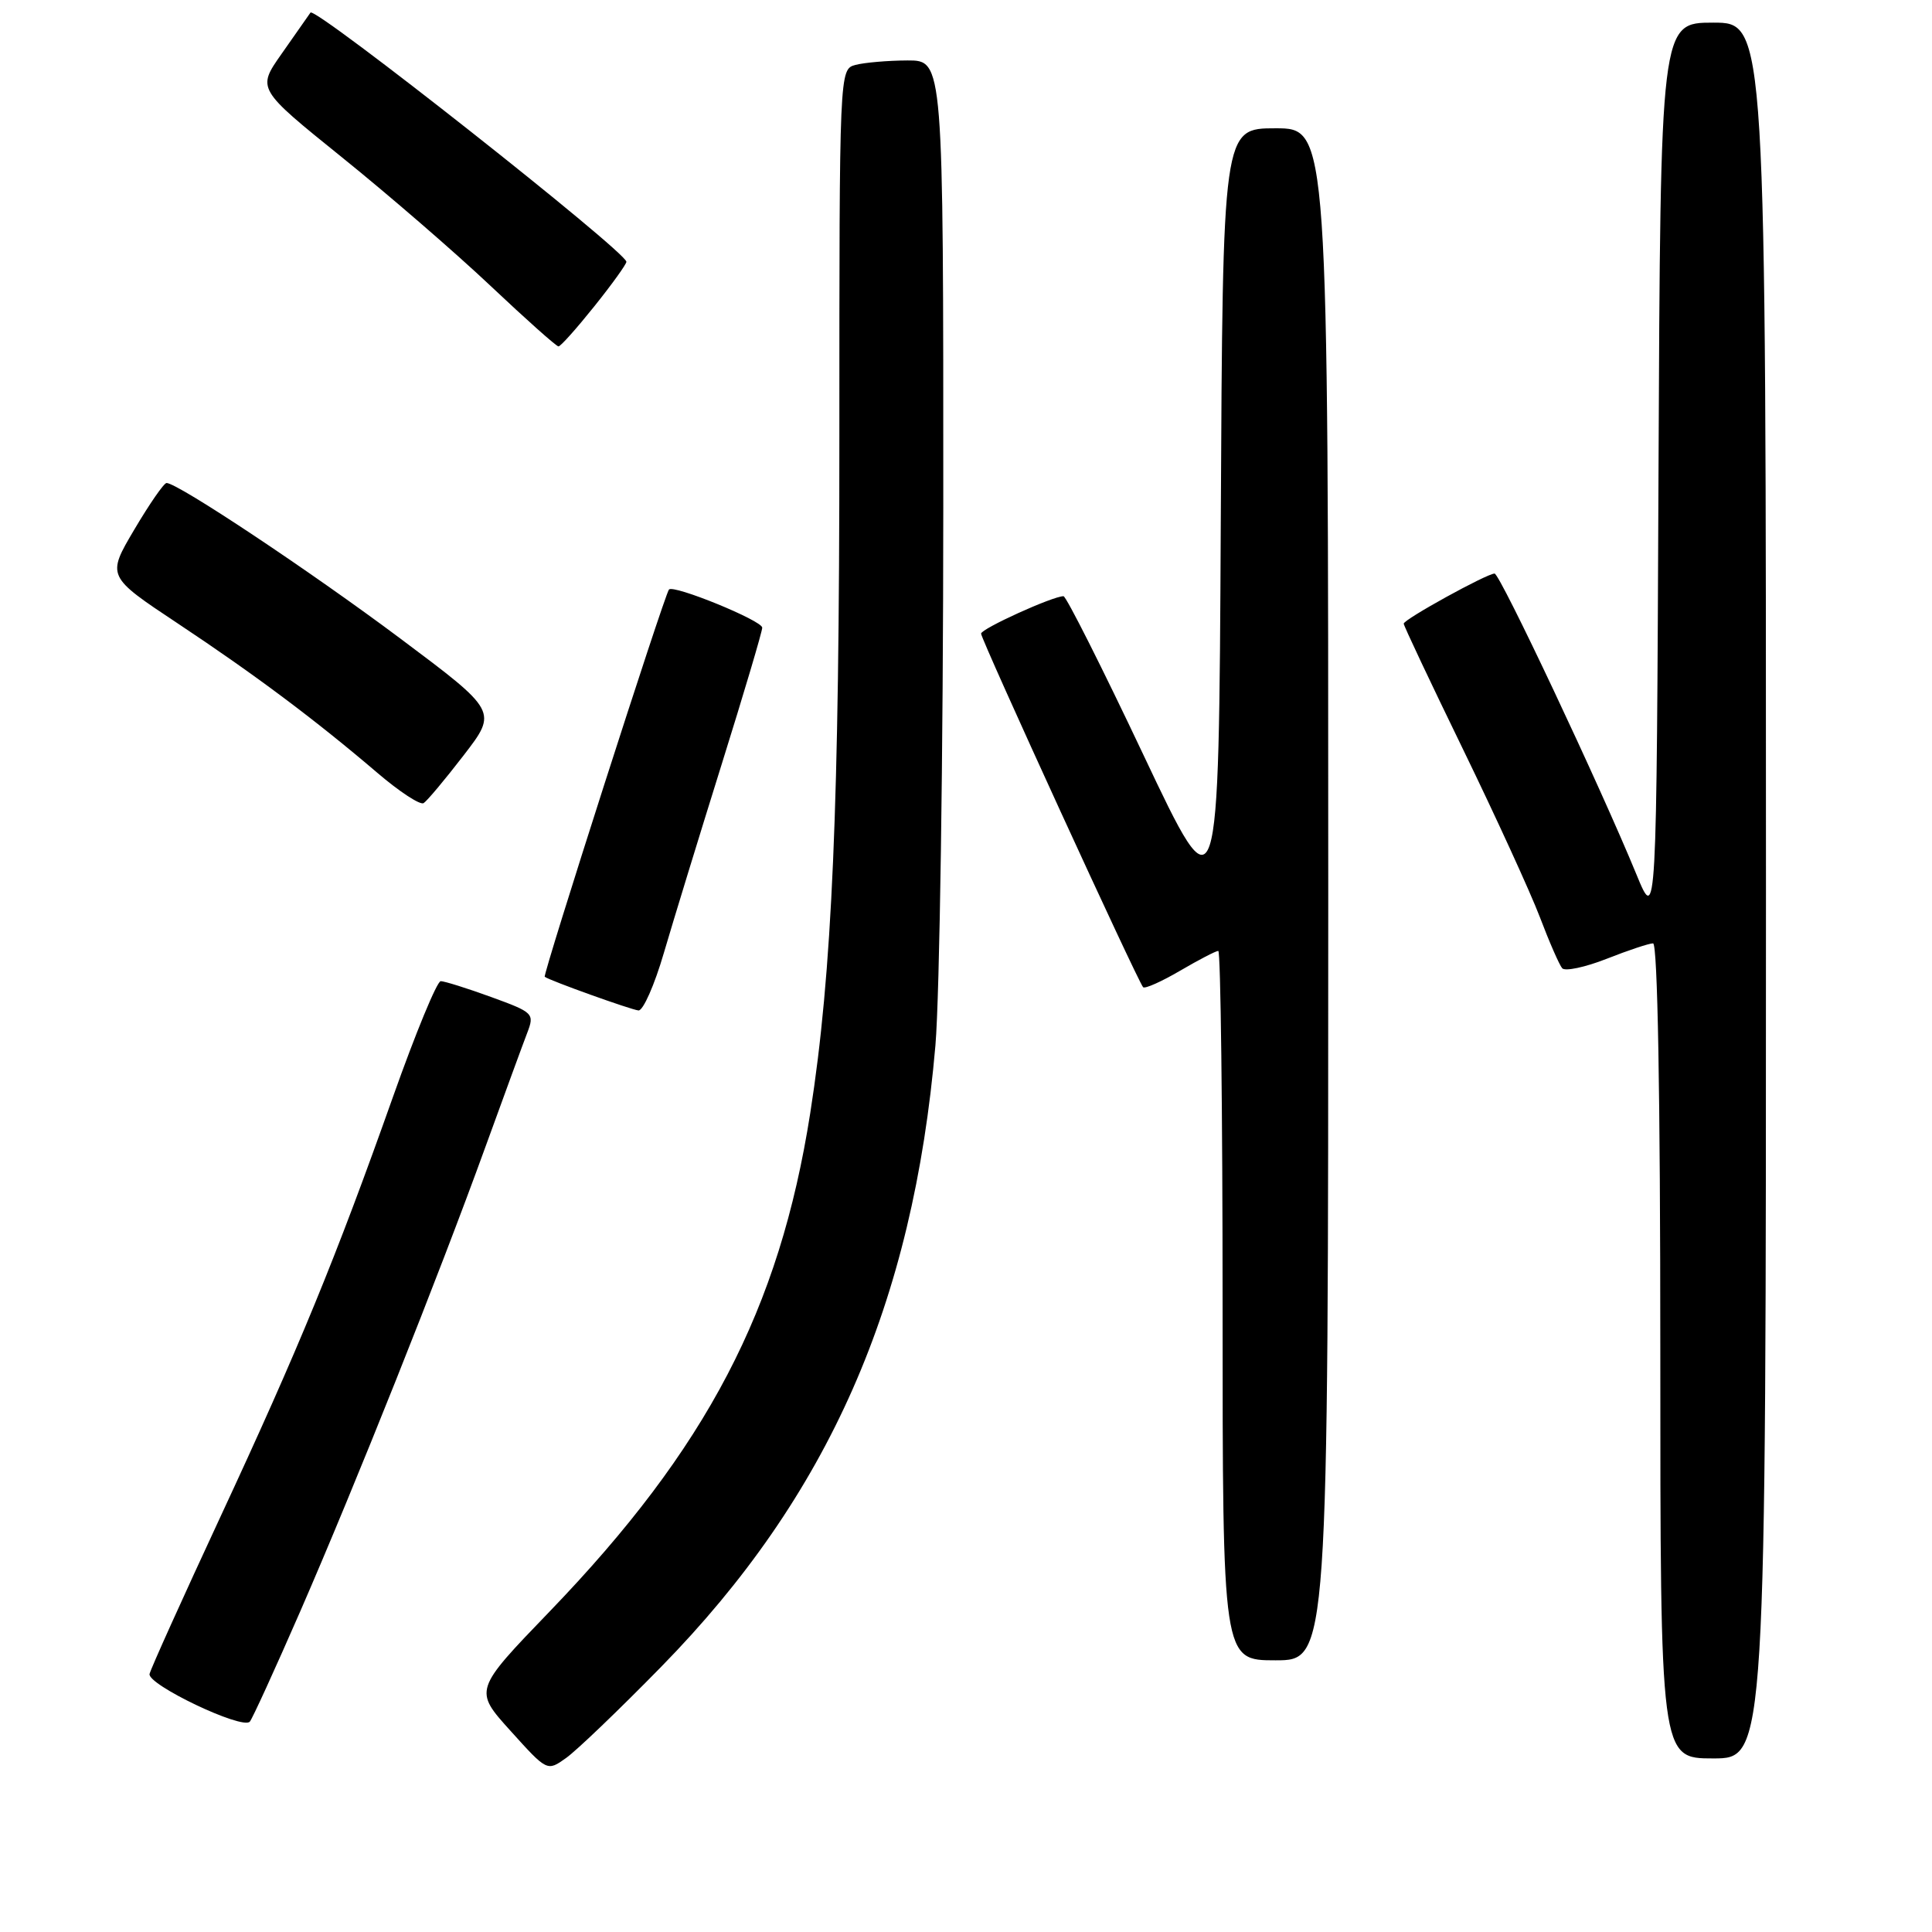 <?xml version="1.0" encoding="UTF-8" standalone="no"?>
<!DOCTYPE svg PUBLIC "-//W3C//DTD SVG 1.1//EN" "http://www.w3.org/Graphics/SVG/1.1/DTD/svg11.dtd" >
<svg xmlns="http://www.w3.org/2000/svg" xmlns:xlink="http://www.w3.org/1999/xlink" version="1.1" viewBox="0 0 256 256">
 <g >
 <path fill="currentColor"
d=" M 87.63 220.84 C 109.79 198.21 120.99 172.81 123.95 138.50 C 124.51 131.90 124.98 99.84 124.99 67.25 C 125.00 8.00 125.00 8.00 120.25 8.01 C 117.64 8.02 114.54 8.29 113.36 8.60 C 111.22 9.18 111.22 9.18 111.22 57.84 C 111.23 106.81 110.27 128.97 107.36 147.50 C 103.28 173.51 93.67 191.90 72.83 213.53 C 62.78 223.96 62.78 223.96 67.64 229.34 C 72.50 234.73 72.50 234.73 75.00 232.95 C 76.38 231.98 82.06 226.53 87.63 220.84 Z  M 234.00 118.00 C 234.00 3.00 234.00 3.00 227.01 3.00 C 220.02 3.00 220.02 3.00 219.76 62.68 C 219.50 122.35 219.50 122.35 216.83 115.85 C 212.05 104.21 198.75 76.00 198.04 76.00 C 197.02 76.00 186.00 82.07 186.00 82.64 C 186.00 82.91 189.54 90.41 193.87 99.31 C 198.20 108.22 202.77 118.20 204.03 121.50 C 205.28 124.80 206.62 127.86 207.00 128.30 C 207.38 128.73 210.03 128.17 212.88 127.05 C 215.74 125.92 218.51 125.00 219.04 125.00 C 219.64 125.00 220.00 145.05 220.00 179.00 C 220.00 233.00 220.00 233.00 227.00 233.00 C 234.00 233.00 234.00 233.00 234.00 118.00 Z  M 39.79 213.50 C 47.13 196.65 58.11 169.11 64.31 152.00 C 66.81 145.12 69.30 138.31 69.86 136.86 C 70.84 134.30 70.69 134.15 65.08 132.11 C 61.90 130.95 58.89 130.01 58.40 130.01 C 57.90 130.02 55.07 136.89 52.10 145.26 C 44.48 166.76 39.59 178.66 29.20 201.00 C 24.22 211.72 19.99 221.08 19.82 221.80 C 19.47 223.20 32.08 229.22 33.10 228.13 C 33.42 227.78 36.43 221.20 39.79 213.50 Z  M 176.00 118.50 C 176.00 17.00 176.00 17.00 169.01 17.00 C 162.02 17.00 162.02 17.00 161.76 69.07 C 161.50 121.14 161.50 121.14 151.53 100.07 C 146.05 88.48 141.27 79.00 140.92 79.00 C 139.49 79.00 130.00 83.31 130.00 83.96 C 130.00 84.76 150.80 130.13 151.47 130.81 C 151.71 131.05 153.92 130.06 156.38 128.62 C 158.84 127.18 161.11 126.00 161.43 126.00 C 161.74 126.00 162.00 147.15 162.00 173.00 C 162.00 220.00 162.00 220.00 169.00 220.00 C 176.00 220.00 176.00 220.00 176.00 118.50 Z  M 87.97 126.25 C 89.22 121.99 92.66 110.76 95.62 101.29 C 98.58 91.83 101.00 83.67 101.00 83.17 C 101.00 82.23 89.19 77.41 88.64 78.12 C 88.00 78.93 71.88 129.21 72.18 129.43 C 72.88 129.95 83.57 133.78 84.60 133.89 C 85.21 133.95 86.73 130.51 87.97 126.25 Z  M 61.44 100.08 C 65.93 94.25 65.93 94.25 53.02 84.59 C 41.11 75.68 23.55 64.00 22.07 64.00 C 21.72 64.00 19.80 66.78 17.79 70.18 C 14.14 76.36 14.14 76.36 23.57 82.62 C 33.81 89.42 41.76 95.37 50.02 102.42 C 52.92 104.90 55.67 106.70 56.13 106.42 C 56.58 106.14 58.97 103.29 61.44 100.08 Z  M 78.75 40.59 C 81.09 37.67 83.00 35.01 83.00 34.69 C 83.00 33.37 41.73 0.81 41.14 1.67 C 40.79 2.18 39.05 4.66 37.28 7.18 C 34.06 11.77 34.06 11.77 45.28 20.82 C 51.45 25.79 60.33 33.47 65.00 37.88 C 69.67 42.29 73.72 45.90 74.00 45.90 C 74.28 45.91 76.41 43.51 78.75 40.59 Z "/>
</g>
</svg>